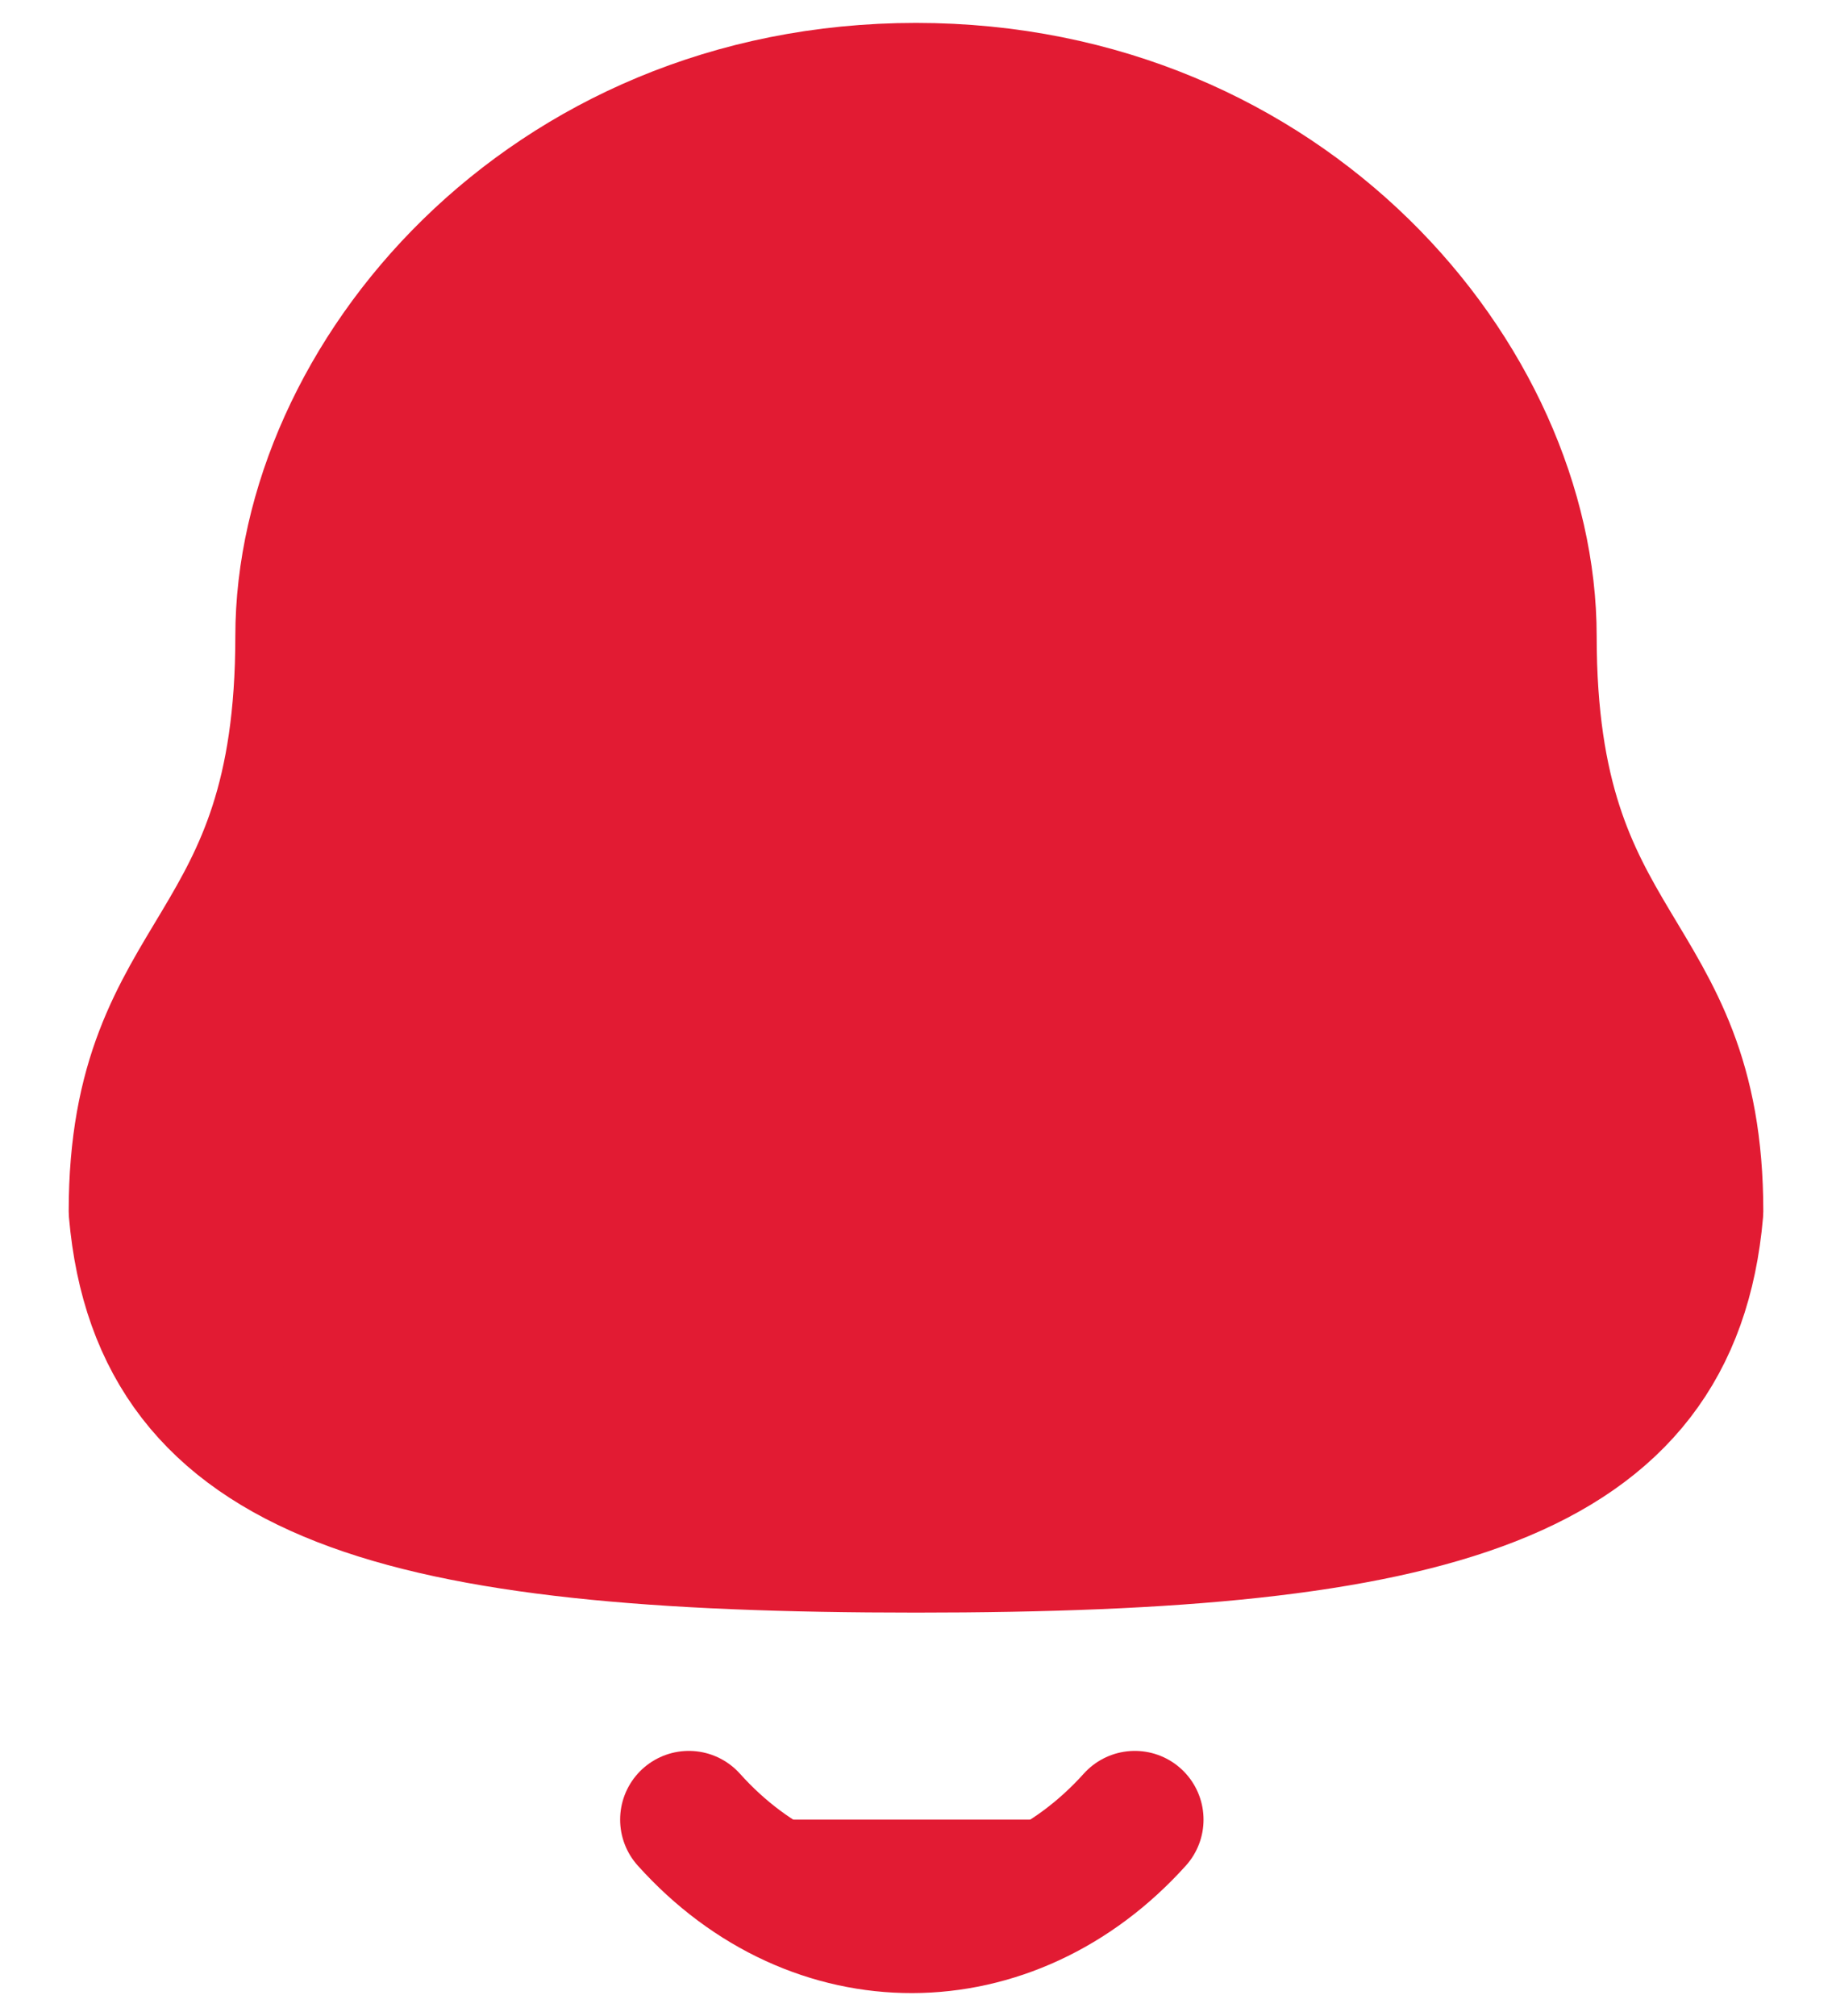 <svg width="20" height="22" viewBox="0 0 20 22" fill="none" xmlns="http://www.w3.org/2000/svg">
<g id="Notification">
<path id="Stroke 1" fill-rule="evenodd" clip-rule="evenodd" d="M10 16.848C15.639 16.848 18.248 16.124 18.5 13.22C18.5 10.319 16.681 10.505 16.681 6.945C16.681 4.164 14.045 1 10 1C5.955 1 3.319 4.164 3.319 6.945C3.319 10.505 1.5 10.319 1.5 13.22C1.753 16.135 4.362 16.848 10 16.848Z" fill="#E21B33" stroke="#E21B33" stroke-width="1.5" stroke-linecap="round" stroke-linejoin="round"/>
<g id="Stroke 3">
<path fill-rule="evenodd" clip-rule="evenodd" d="M12.389 19.857C11.025 21.372 8.897 21.39 7.52 19.857H12.389Z" fill="#E21B33"/>
<path d="M12.389 19.857C11.025 21.372 8.897 21.39 7.52 19.857" stroke="#E21B33" stroke-width="1.5" stroke-linecap="round" stroke-linejoin="round"/>
</g>
</g>
</svg>
